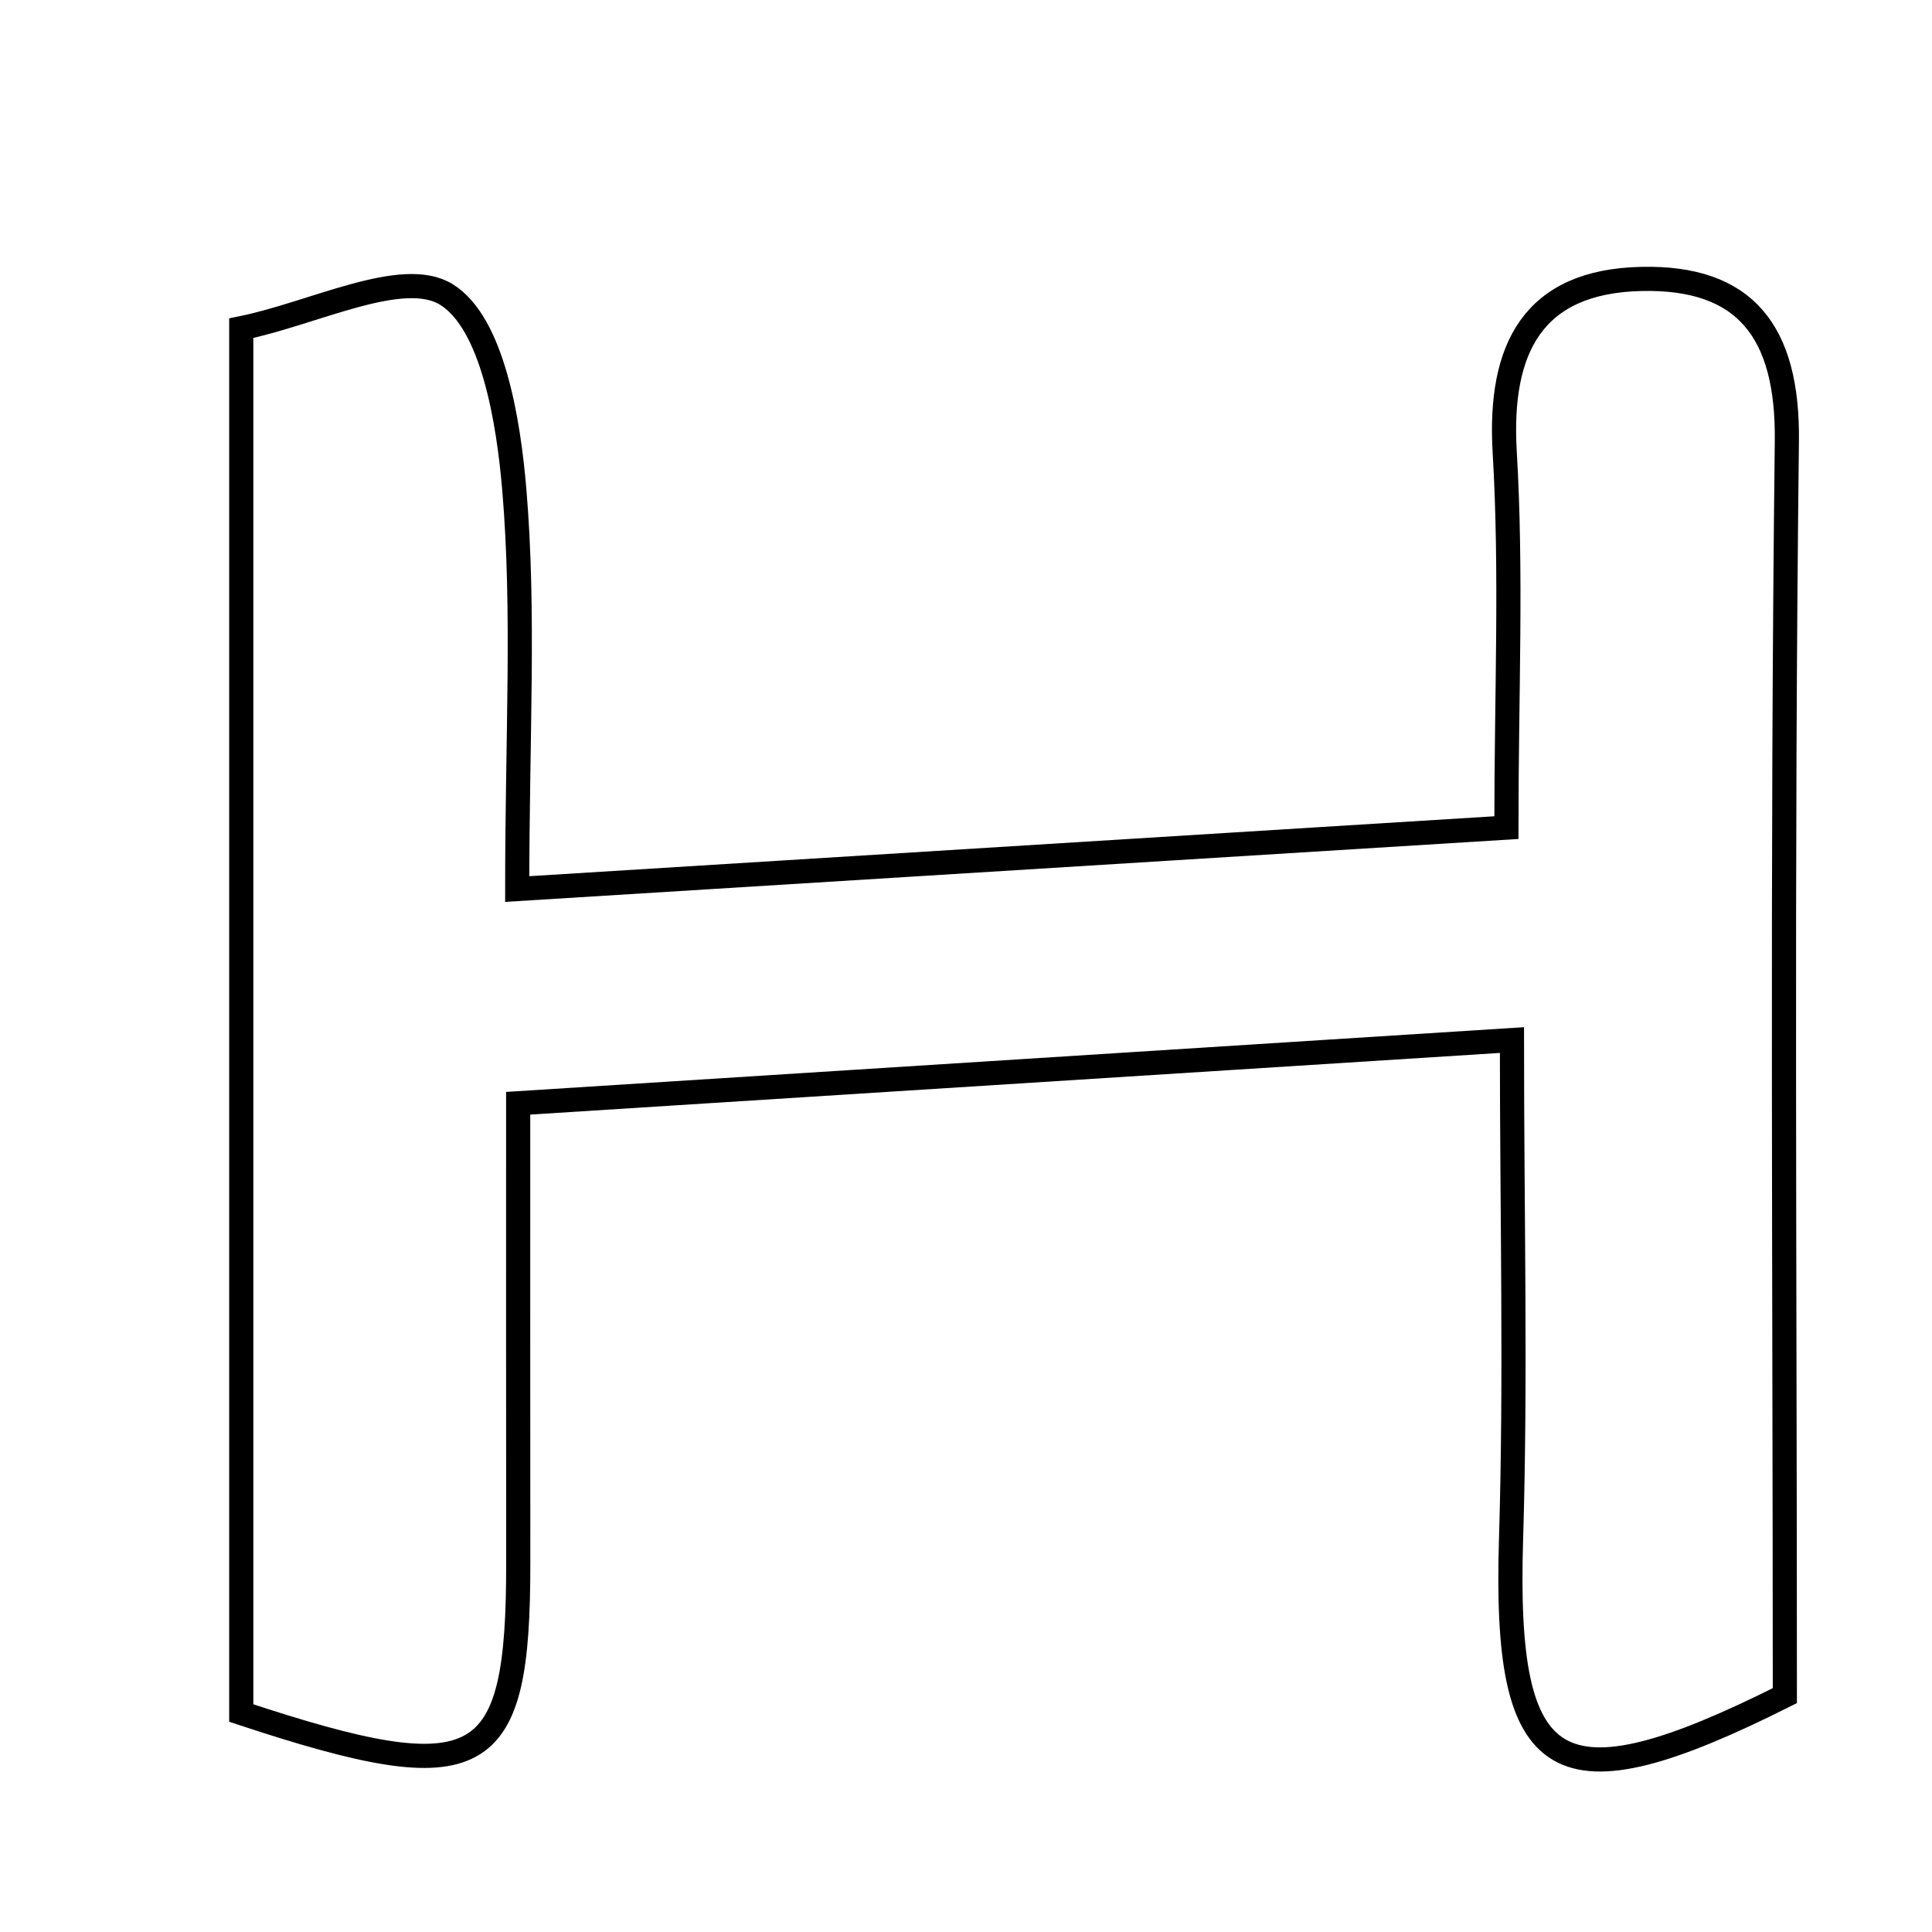 <svg xmlns="http://www.w3.org/2000/svg" viewBox="0.0 0.0 24.0 24.0" height="200px" width="200px"><path fill="none" stroke="black" stroke-width=".3" stroke-opacity="1.0"  filling="0" d="M20.387 3.465 C21.68 3.435 22.213 4.118 22.197 5.48 C22.135 10.695 22.172 15.91 22.172 21.064 C19.324 22.493 18.679 22.075 18.771 19.111 C18.832 17.109 18.782 15.105 18.782 12.92 C14.516 13.192 10.597 13.441 6.437 13.705 C6.437 15.772 6.436 17.592 6.438 19.412 C6.44 21.998 5.999 22.273 2.997 21.28 C2.997 15.733 2.997 10.09 2.997 4.077 C3.892 3.896 4.999 3.321 5.545 3.658 C6.118 4.012 6.317 5.224 6.389 6.085 C6.517 7.602 6.425 9.137 6.425 11.044 C10.591 10.786 14.493 10.544 18.713 10.281 C18.713 8.627 18.781 7.116 18.692 5.615 C18.616 4.32 19.048 3.496 20.387 3.465"></path></svg>
